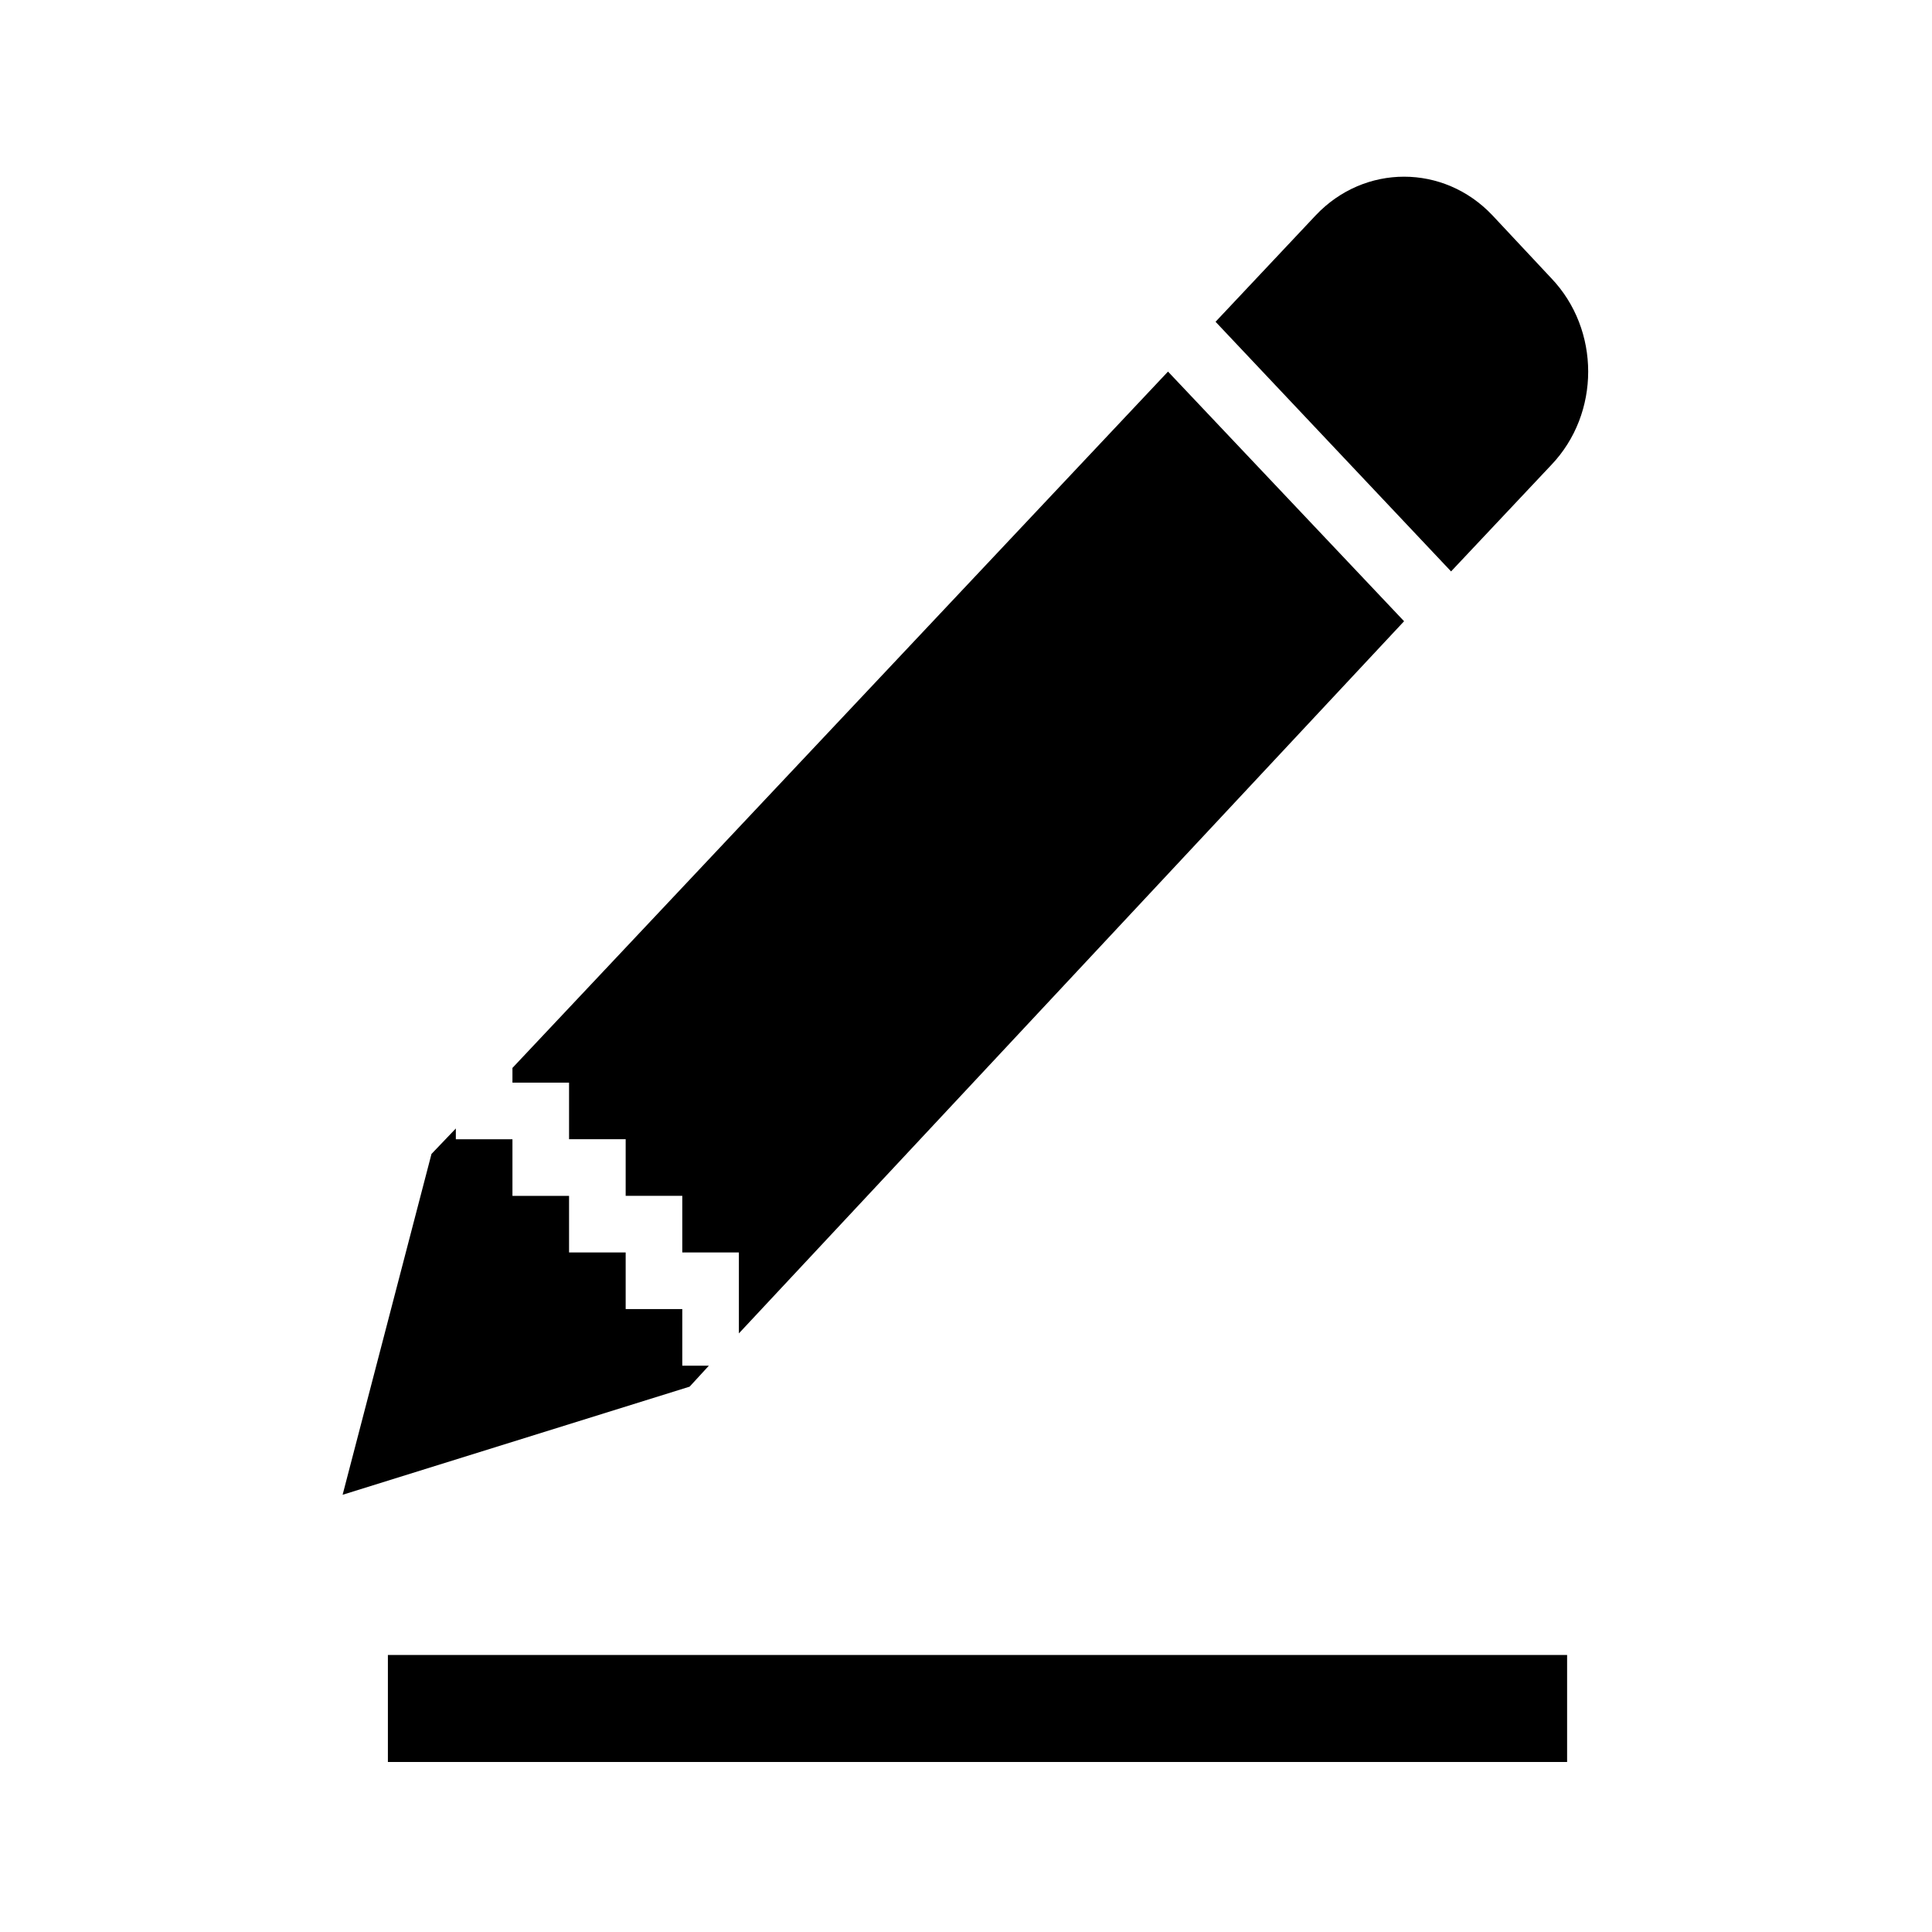 <svg class="icon" viewBox="0 0 1024 1024" xmlns="http://www.w3.org/2000/svg" width="200" height="200"><defs><style/></defs><path d="M791.016 114.123c-25.817-27.295-67.841-27.295-93.653 0l-53.094 56.424 124.828 132.315 53.098-56.405c26.1-27.31 26.1-71.701 0-99.015l-31.179-33.319zm-171.95 82.822L271.61 566.019v7.79h30.002v30.007h30.007v30.007h30.007v30.003h30.003v42.894l352.564-377.455-125.126-132.32zM241.602 598.119l-12.906 13.497-47.104 180.646 183.926-57.311 10.2-11.111h-14.093v-30.003h-30.007V663.83h-30.007v-30.002H271.61v-30.007h-30.007v-5.702zM205.59 877.177v56.698h625.008v-56.698H205.591z"/></svg>
